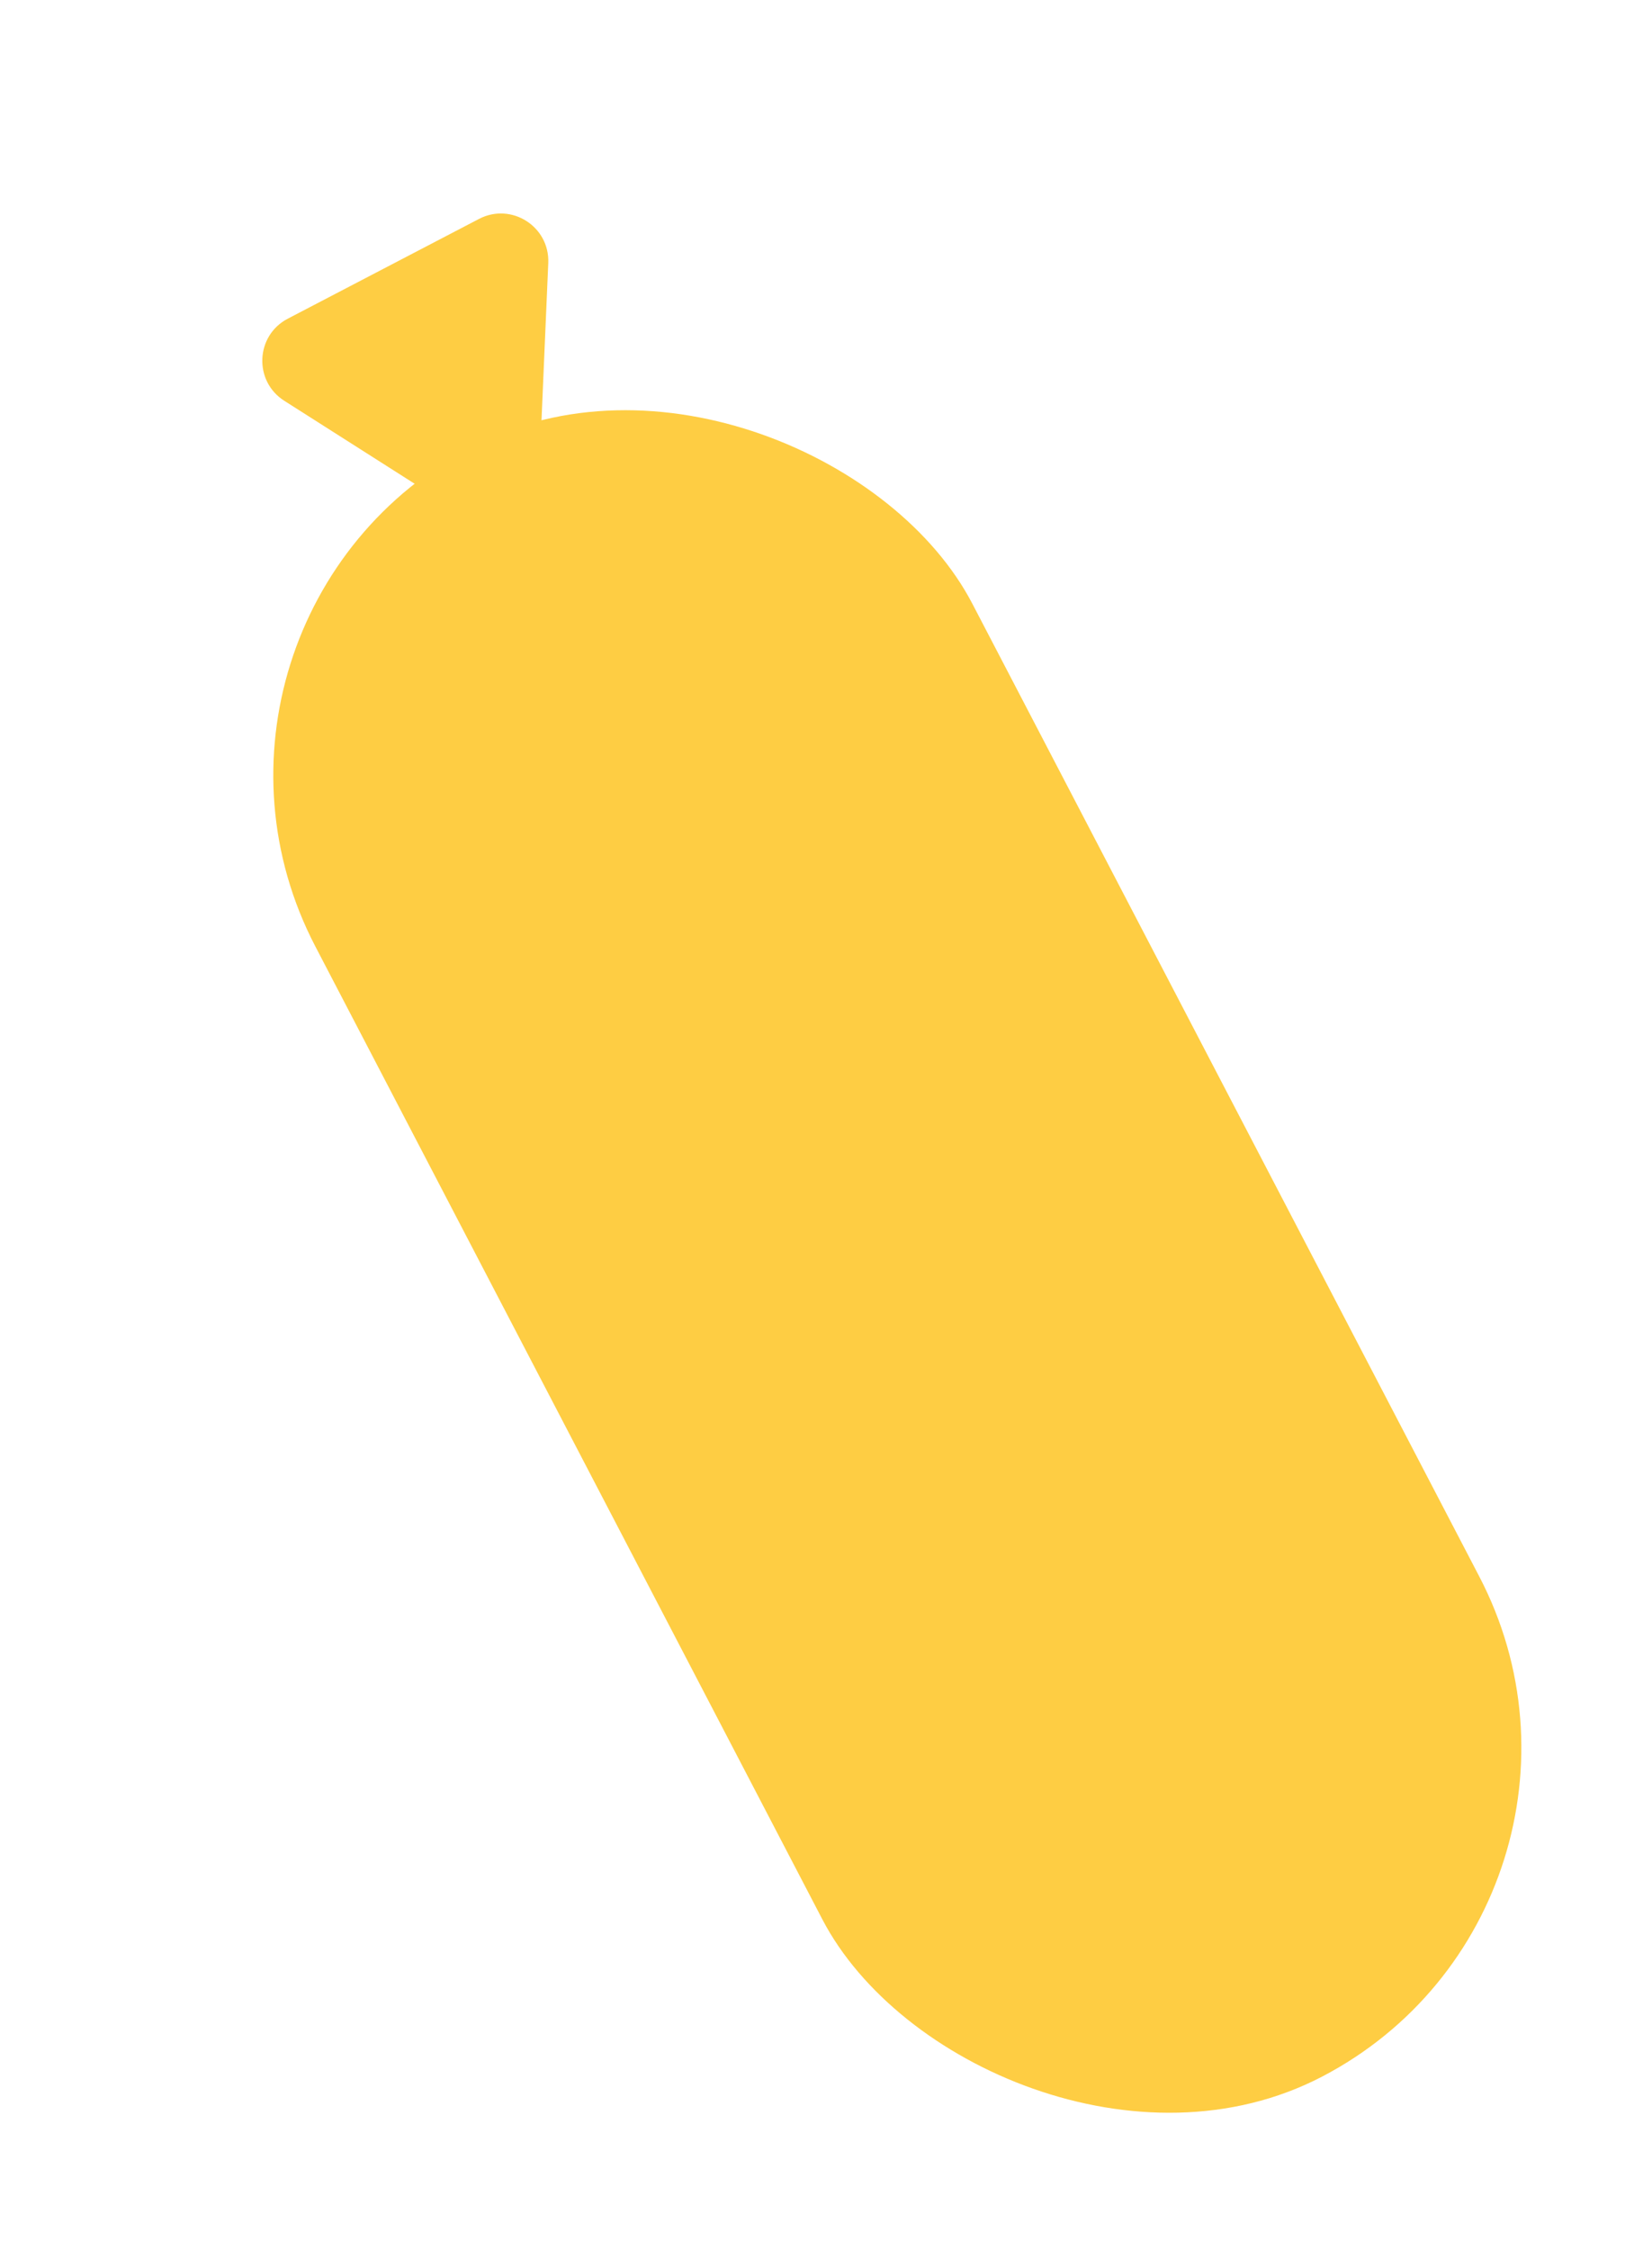 <svg width="238" height="324" viewBox="0 0 238 324" fill="none" xmlns="http://www.w3.org/2000/svg">
<rect x="237.796" y="274.325" width="106.744" height="264.724" rx="53.372" transform="rotate(152.462 237.796 274.325)" fill="#FECD43"/>
<path d="M77.653 68.907C77.427 74.161 71.598 77.2 67.161 74.377L40.954 57.706C36.516 54.883 36.799 48.315 41.462 45.884L69.004 31.523C73.667 29.092 79.213 32.621 78.987 37.875L77.653 68.907Z" fill="#FECD43"/>
</svg>
